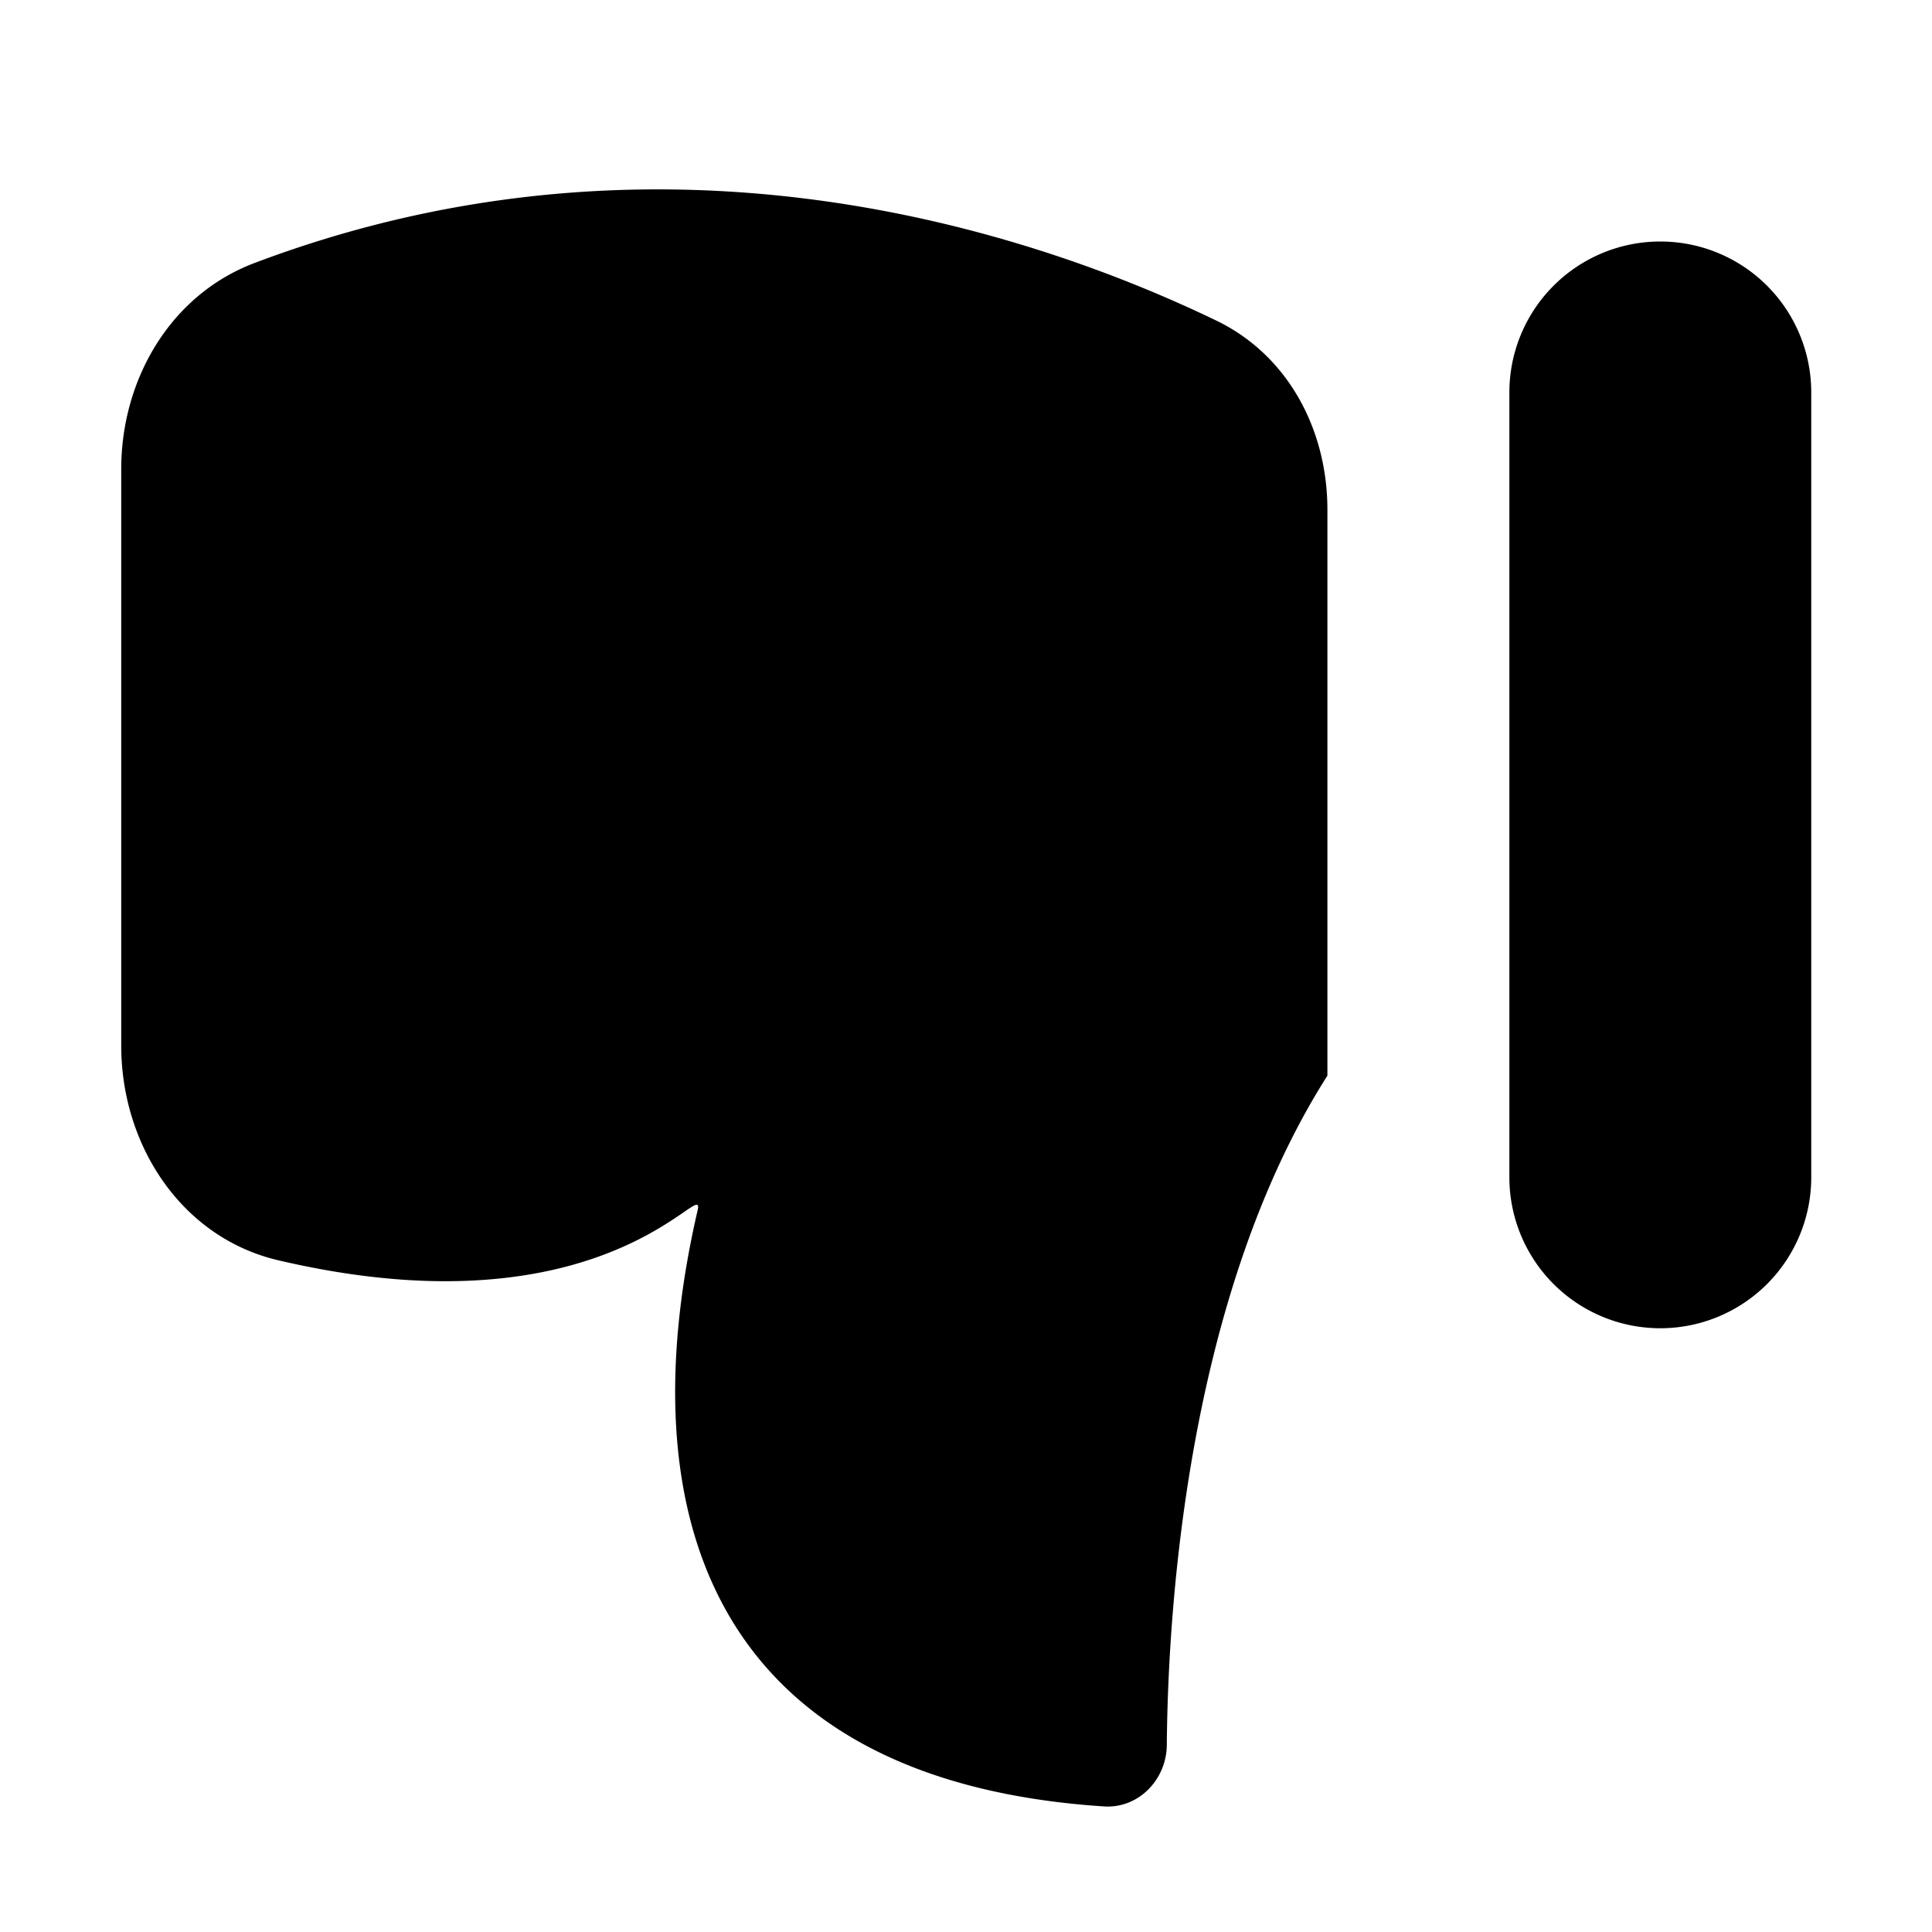 <svg xmlns="http://www.w3.org/2000/svg" width="32" height="32" fill="none" viewBox="0 0 16 16"><path fill="#fff" d="M0 0h16v16H0z"/><path fill="#000" fill-rule="evenodd" d="M1.004 8.66V3.885c0-.744.408-1.444 1.104-1.707 3.425-1.294 6.494-.233 7.965.477.595.287.92.905.92 1.566v4.687c-1.167 1.835-1.321 4.441-1.33 5.544-.003.287-.235.527-.521.508-3.195-.21-3.961-2.357-3.365-4.935.018-.077-.018-.053-.12.018-.32.218-1.288.878-3.353.394-.801-.188-1.3-.953-1.3-1.777M12.5 9.75v-6.5a1.25 1.25 0 1 1 2.5 0v6.5a1.25 1.25 0 1 1-2.5 0" clip-rule="evenodd"/></svg>